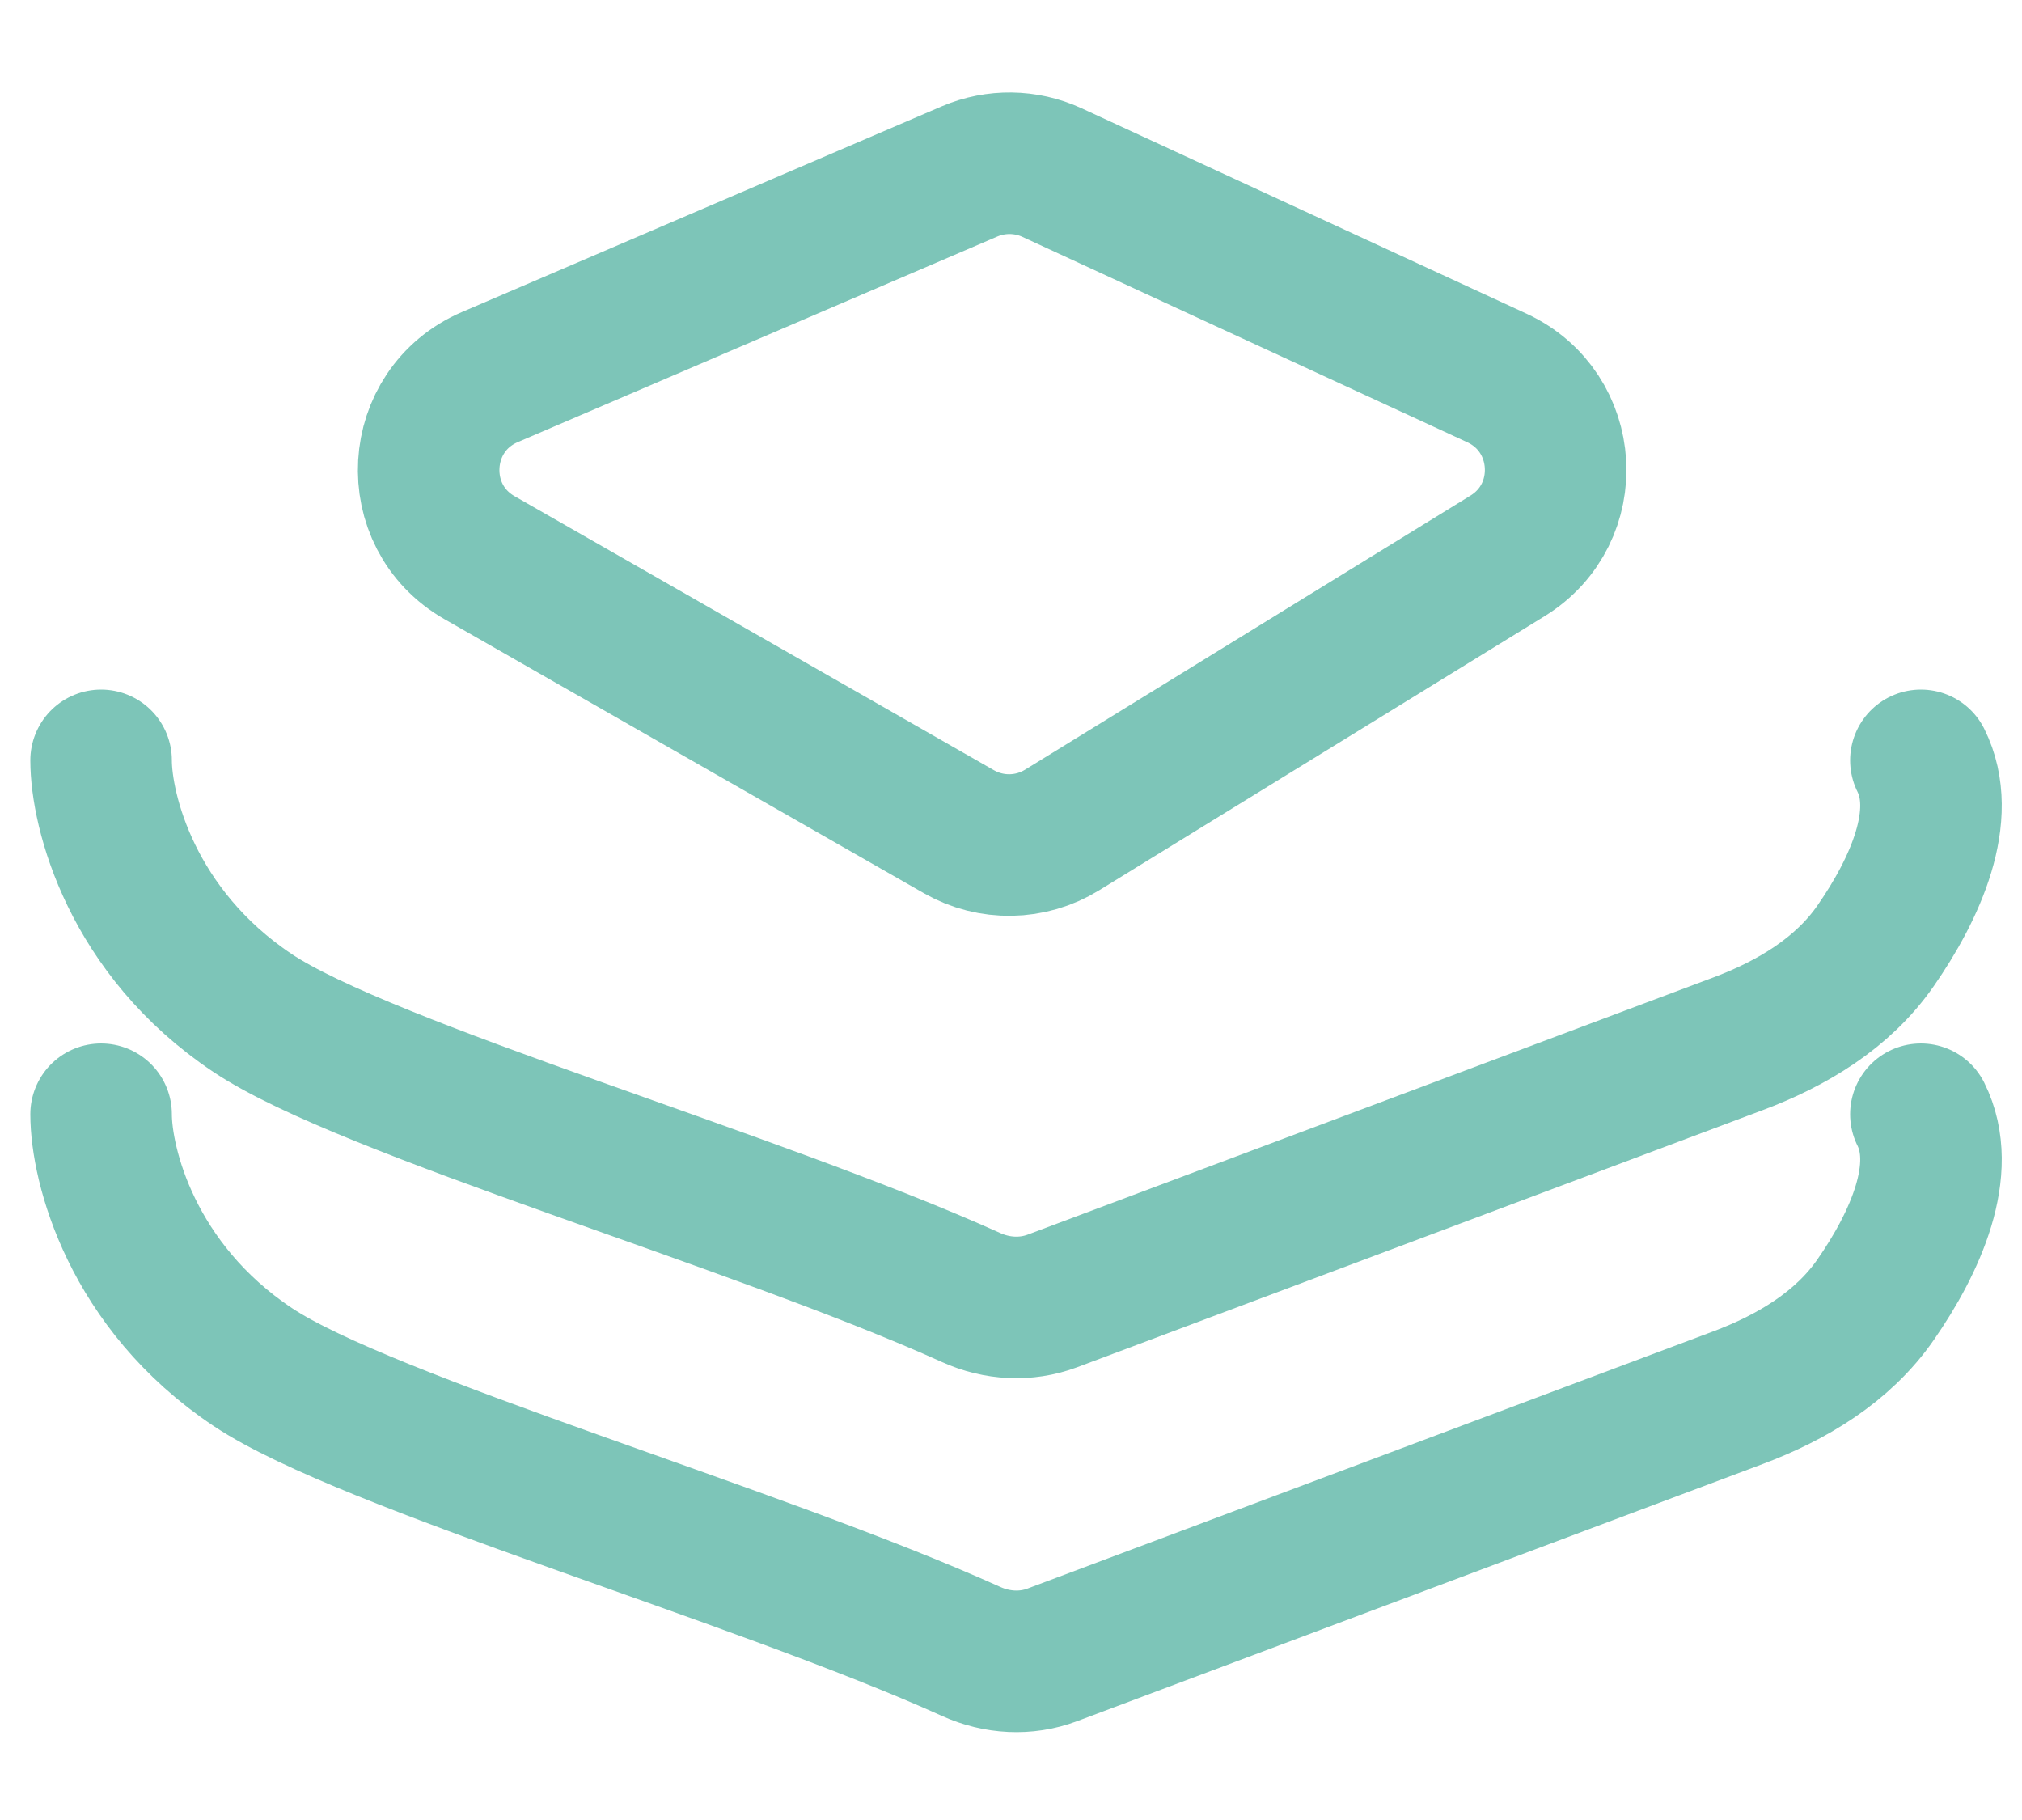 <svg width="20" height="18" viewBox="0 0 20 18" fill="none" xmlns="http://www.w3.org/2000/svg">
    <path d="M9.485 8.226L4.744 5.516C4.027 5.107 4.087 4.054 4.846 3.729L9.591 1.695C9.851 1.584 10.147 1.588 10.404 1.706L14.806 3.738C15.531 4.073 15.591 5.08 14.911 5.498L10.505 8.209C10.194 8.401 9.802 8.407 9.485 8.226Z" stroke="#7DC5B8" stroke-width="1.4"/>
    <path d="M1 7.52C1 8.02 1.3 9.22 2.5 10.02C3.626 10.771 7.483 11.874 9.606 12.833C9.86 12.948 10.148 12.964 10.408 12.867L17.189 10.324C17.723 10.124 18.227 9.823 18.552 9.354C18.946 8.787 19.271 8.062 19 7.52" stroke="#7DC5B8" stroke-width="1.4" stroke-linecap="round"/>
    <path d="M1 11.02C1 11.52 1.3 12.72 2.5 13.52C3.626 14.271 7.483 15.374 9.606 16.333C9.86 16.448 10.148 16.465 10.408 16.367L17.189 13.824C17.723 13.624 18.227 13.323 18.552 12.854C18.946 12.287 19.271 11.562 19 11.02" stroke="#7DC5B8" stroke-width="1.4" stroke-linecap="round"/>
</svg>
